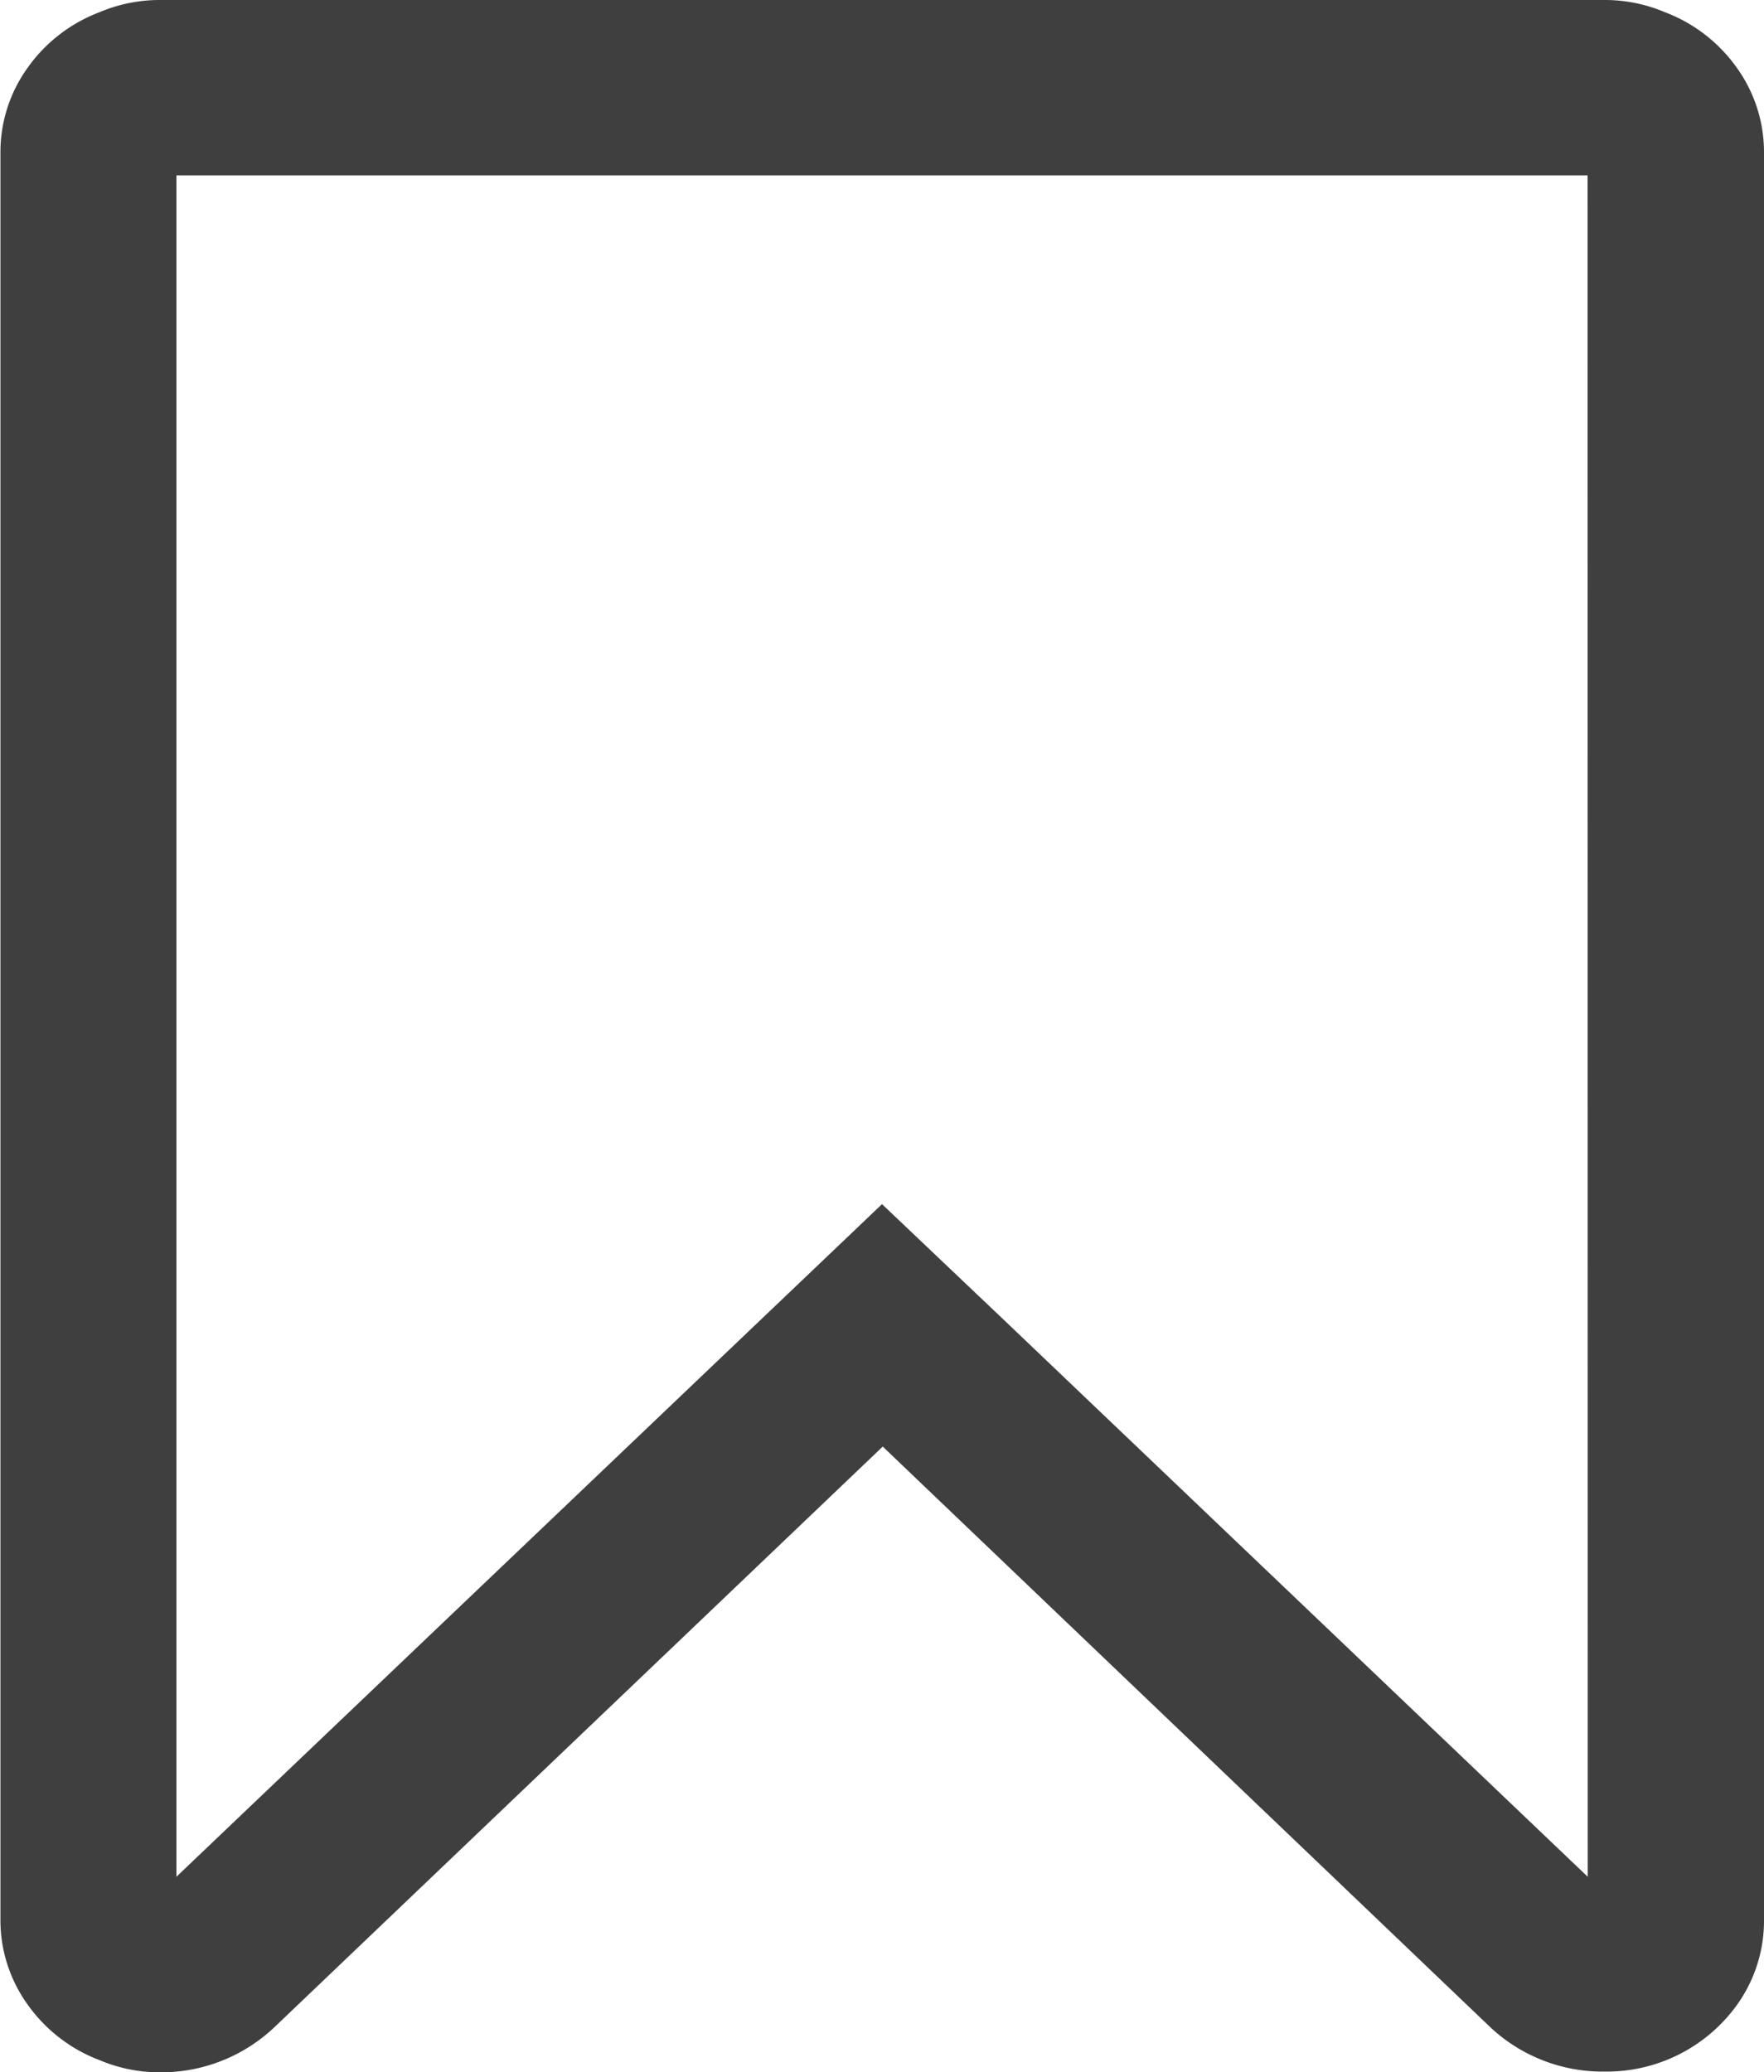 <svg id="bookmark-outline" xmlns="http://www.w3.org/2000/svg" width="12" height="14.095" viewBox="0 0 12 14.095">
  <path id="Path_784" data-name="Path 784" d="M157.232,74.336h-9.6V85.908l4.8-4.575.834.792,3.967,3.783Zm.113-1.193a1.047,1.047,0,0,1,.413.083,1.059,1.059,0,0,1,.492.382.982.982,0,0,1,.182.577V86.2a.982.982,0,0,1-.182.577,1.092,1.092,0,0,1-.9.456,1.117,1.117,0,0,1-.778-.3l-4.135-3.951L148.3,86.93a1.12,1.12,0,0,1-.778.308,1.047,1.047,0,0,1-.413-.083,1.058,1.058,0,0,1-.492-.382.982.982,0,0,1-.182-.577V74.185a.982.982,0,0,1,.182-.577,1.059,1.059,0,0,1,.492-.382,1.047,1.047,0,0,1,.413-.083h9.826Z" transform="translate(-146.432 -73.143)" fill="#3f3f3f"/>
</svg>
